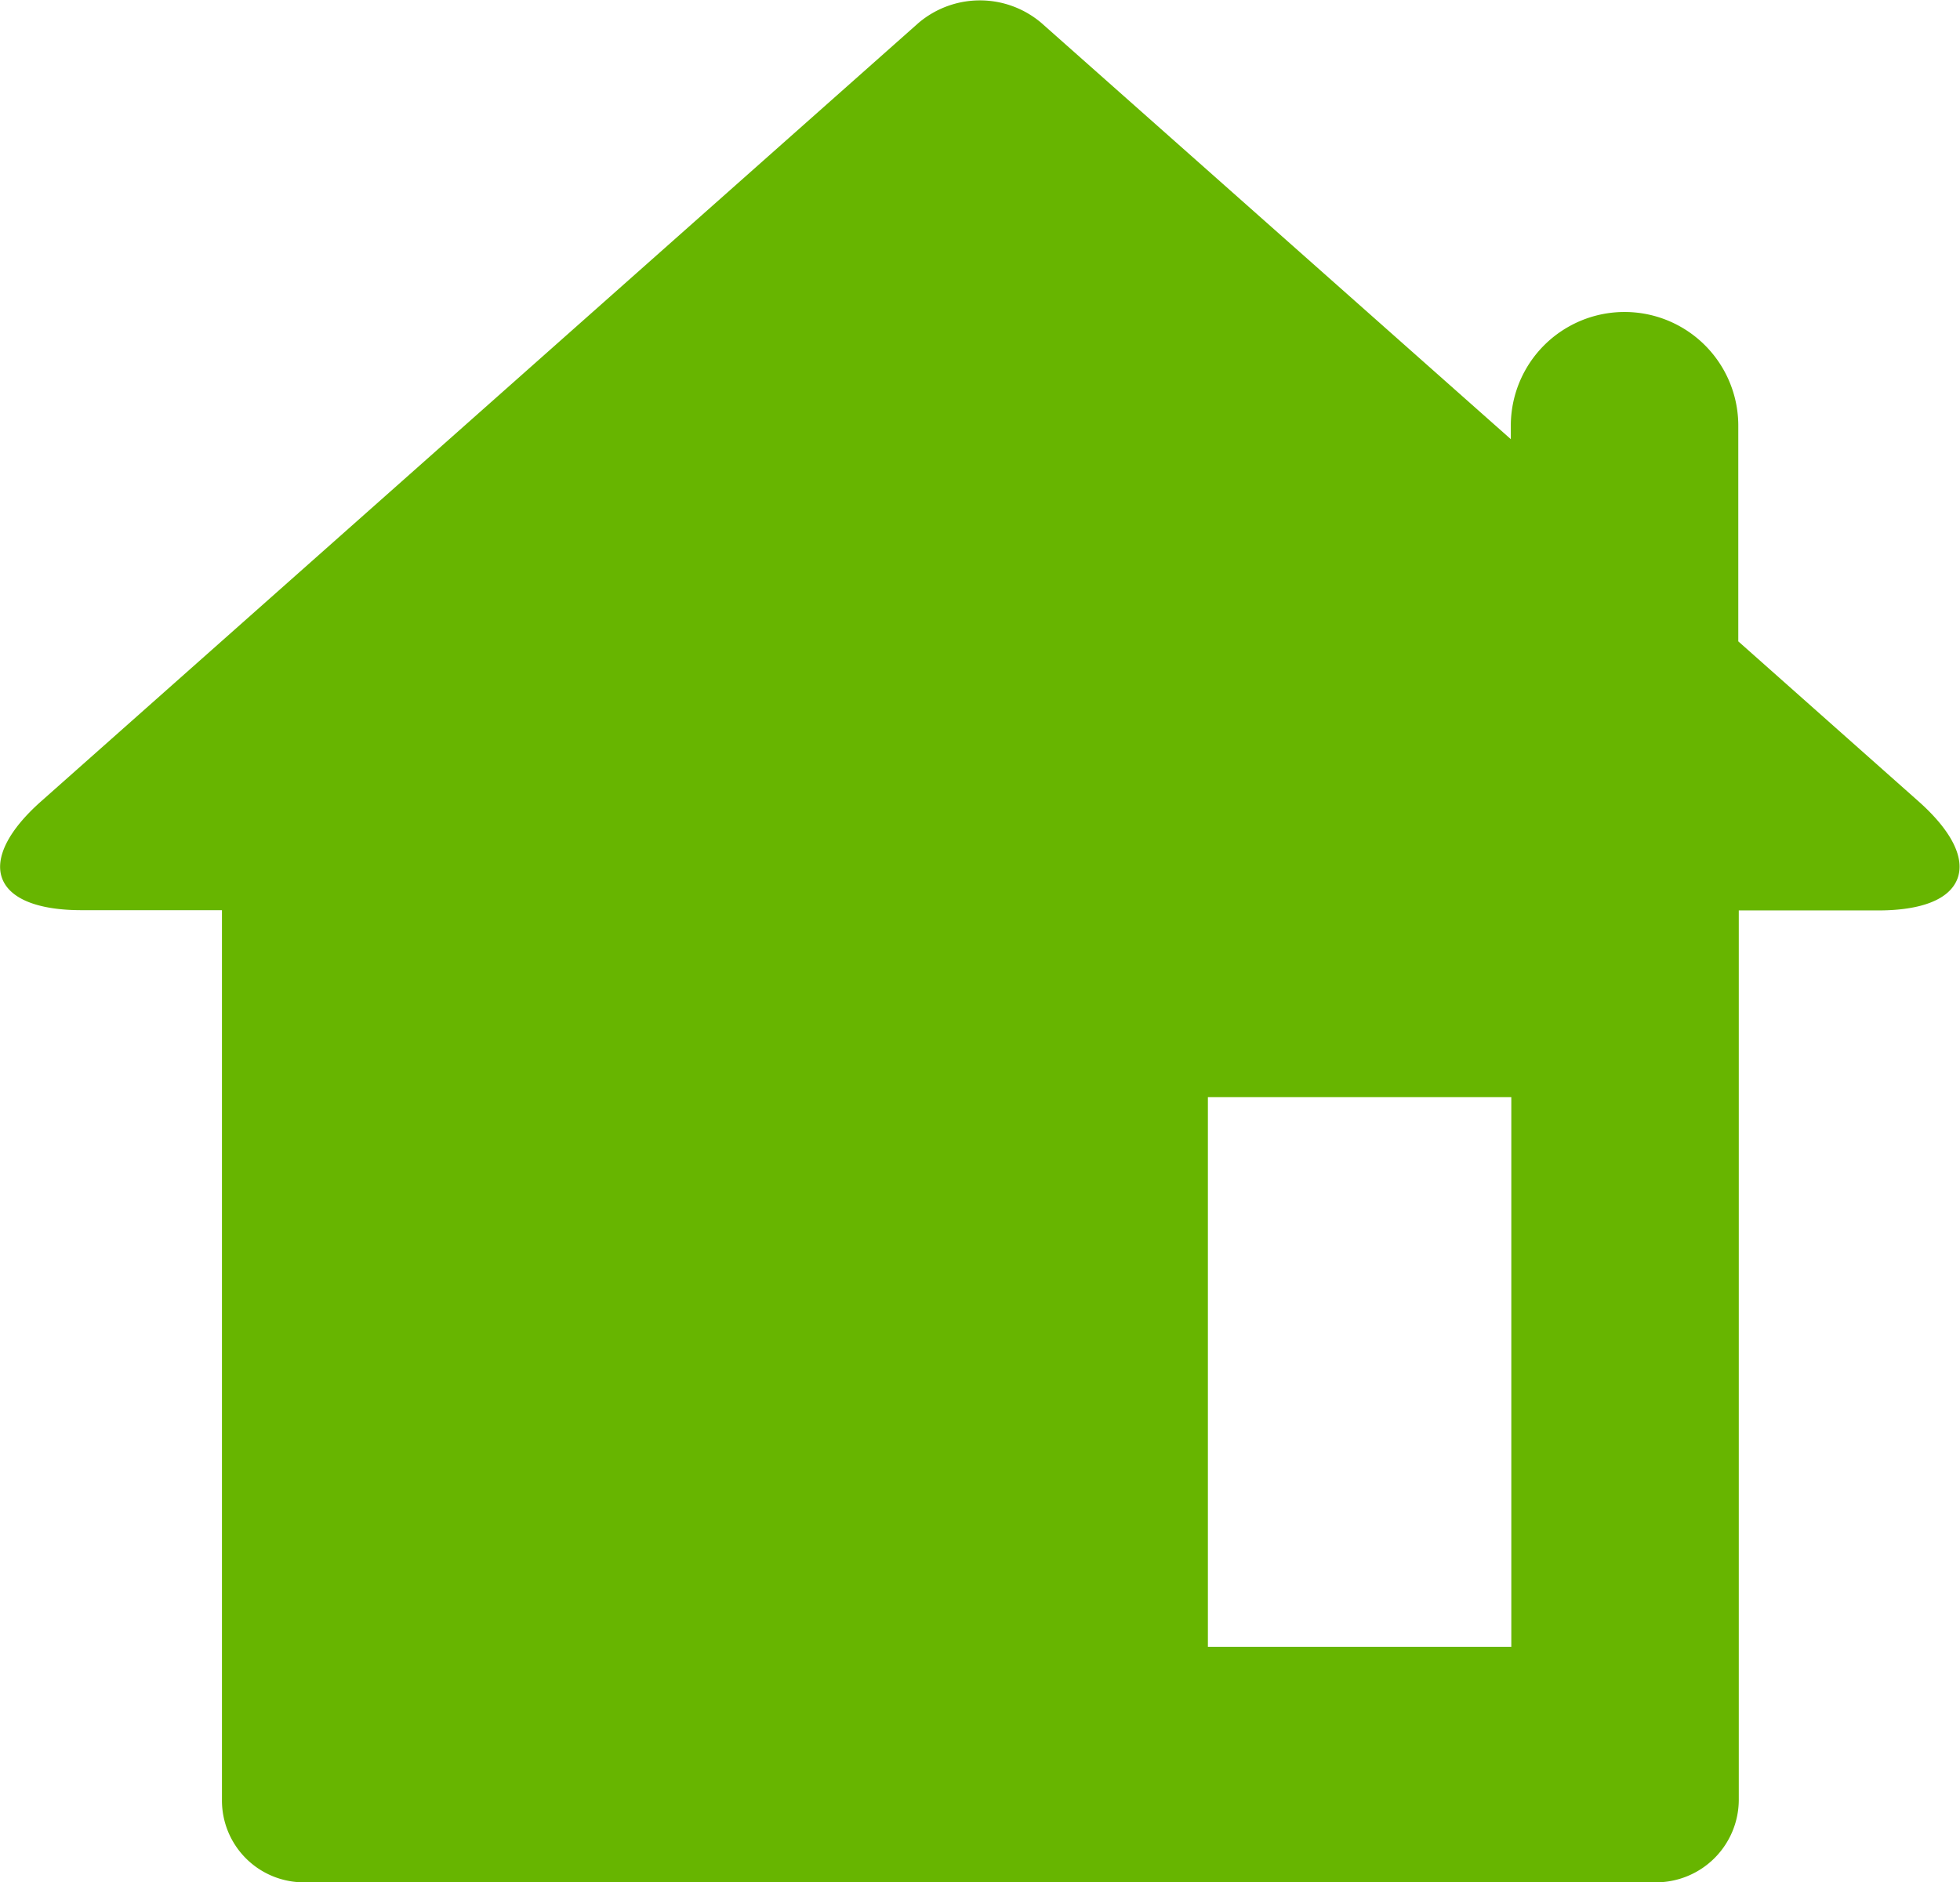 <svg id="Icon_Tab_Bar_Home" data-name="Icon – Tab Bar / Home" xmlns="http://www.w3.org/2000/svg" width="16.001" height="15.37" viewBox="0 0 16.001 15.37">
  <path id="Icon" d="M13.529,15.37H2.478a.668.668,0,0,1-.666-.669V7.432H.665c-.354,0-.584-.092-.647-.258s.049-.393.319-.632L7.5.186A.775.775,0,0,1,8.5.186l3.834,3.4v-.11a.928.928,0,1,1,1.857,0V5.237l1.471,1.306c.269.239.382.463.318.632s-.293.259-.647.259H14.195V14.7A.676.676,0,0,1,13.529,15.37ZM9.861,8.959v4.488h2.477V8.959Z" transform="translate(0 0)" fill="#67b500"/>
</svg>
